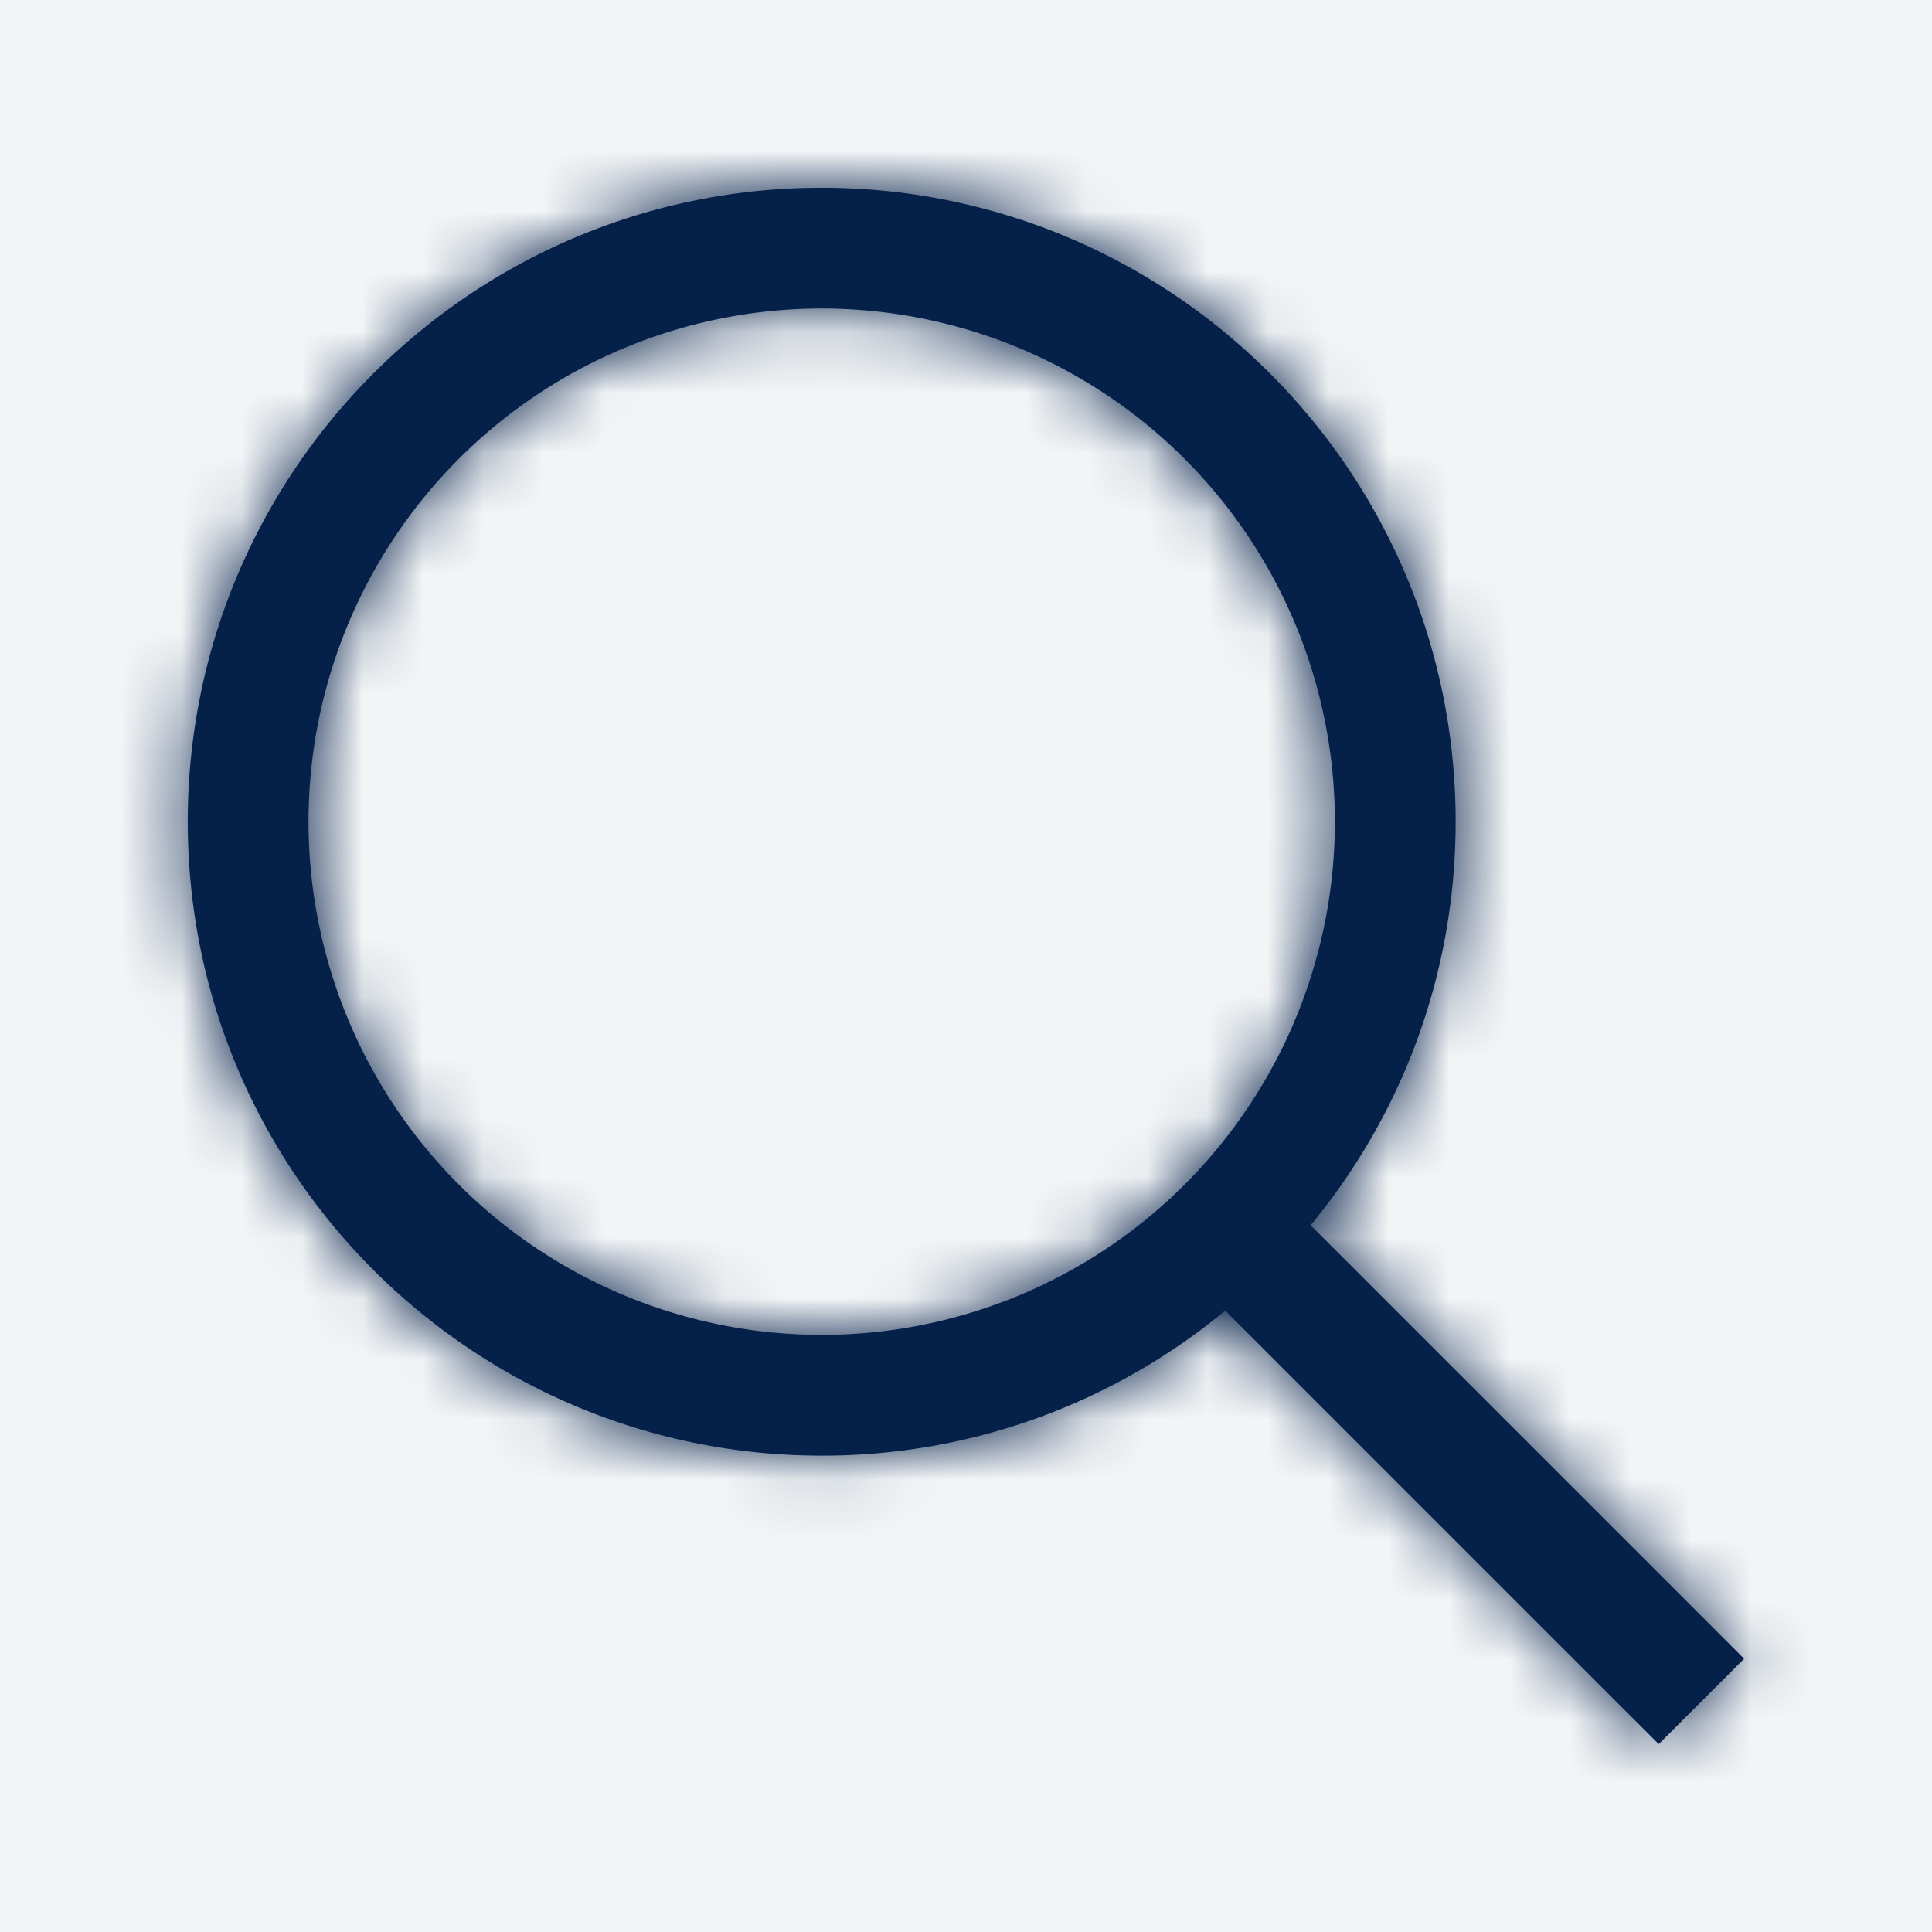 <svg xmlns="http://www.w3.org/2000/svg" xmlns:xlink="http://www.w3.org/1999/xlink" width="32" height="32" viewBox="0 0 32 32"><defs><path id="a" d="M17.794 18.708a10.457 10.457 0 0 1-6.684 2.402c-5.799 0-10.5-4.701-10.5-10.5S5.311.11 11.11.11s10.5 4.701 10.5 10.5c0 2.54-.901 4.868-2.402 6.684l7.18 7.18-1.414 1.414-7.18-7.18zm-6.684.402a8.5 8.5 0 1 0 0-17 8.5 8.5 0 0 0 0 17z"/></defs><g fill="none" fill-rule="evenodd"><path fill="#F2F4F6" d="M-2276-550H960V598h-3236z"/><g transform="translate(2.5 3)"><mask id="b" fill="#fff"><use xlink:href="#a"/></mask><use fill="#052049" fill-rule="nonzero" xlink:href="#a"/><g fill="#052049" mask="url(#b)"><path d="M-2.5-3h32v32h-32z"/></g></g></g></svg>
